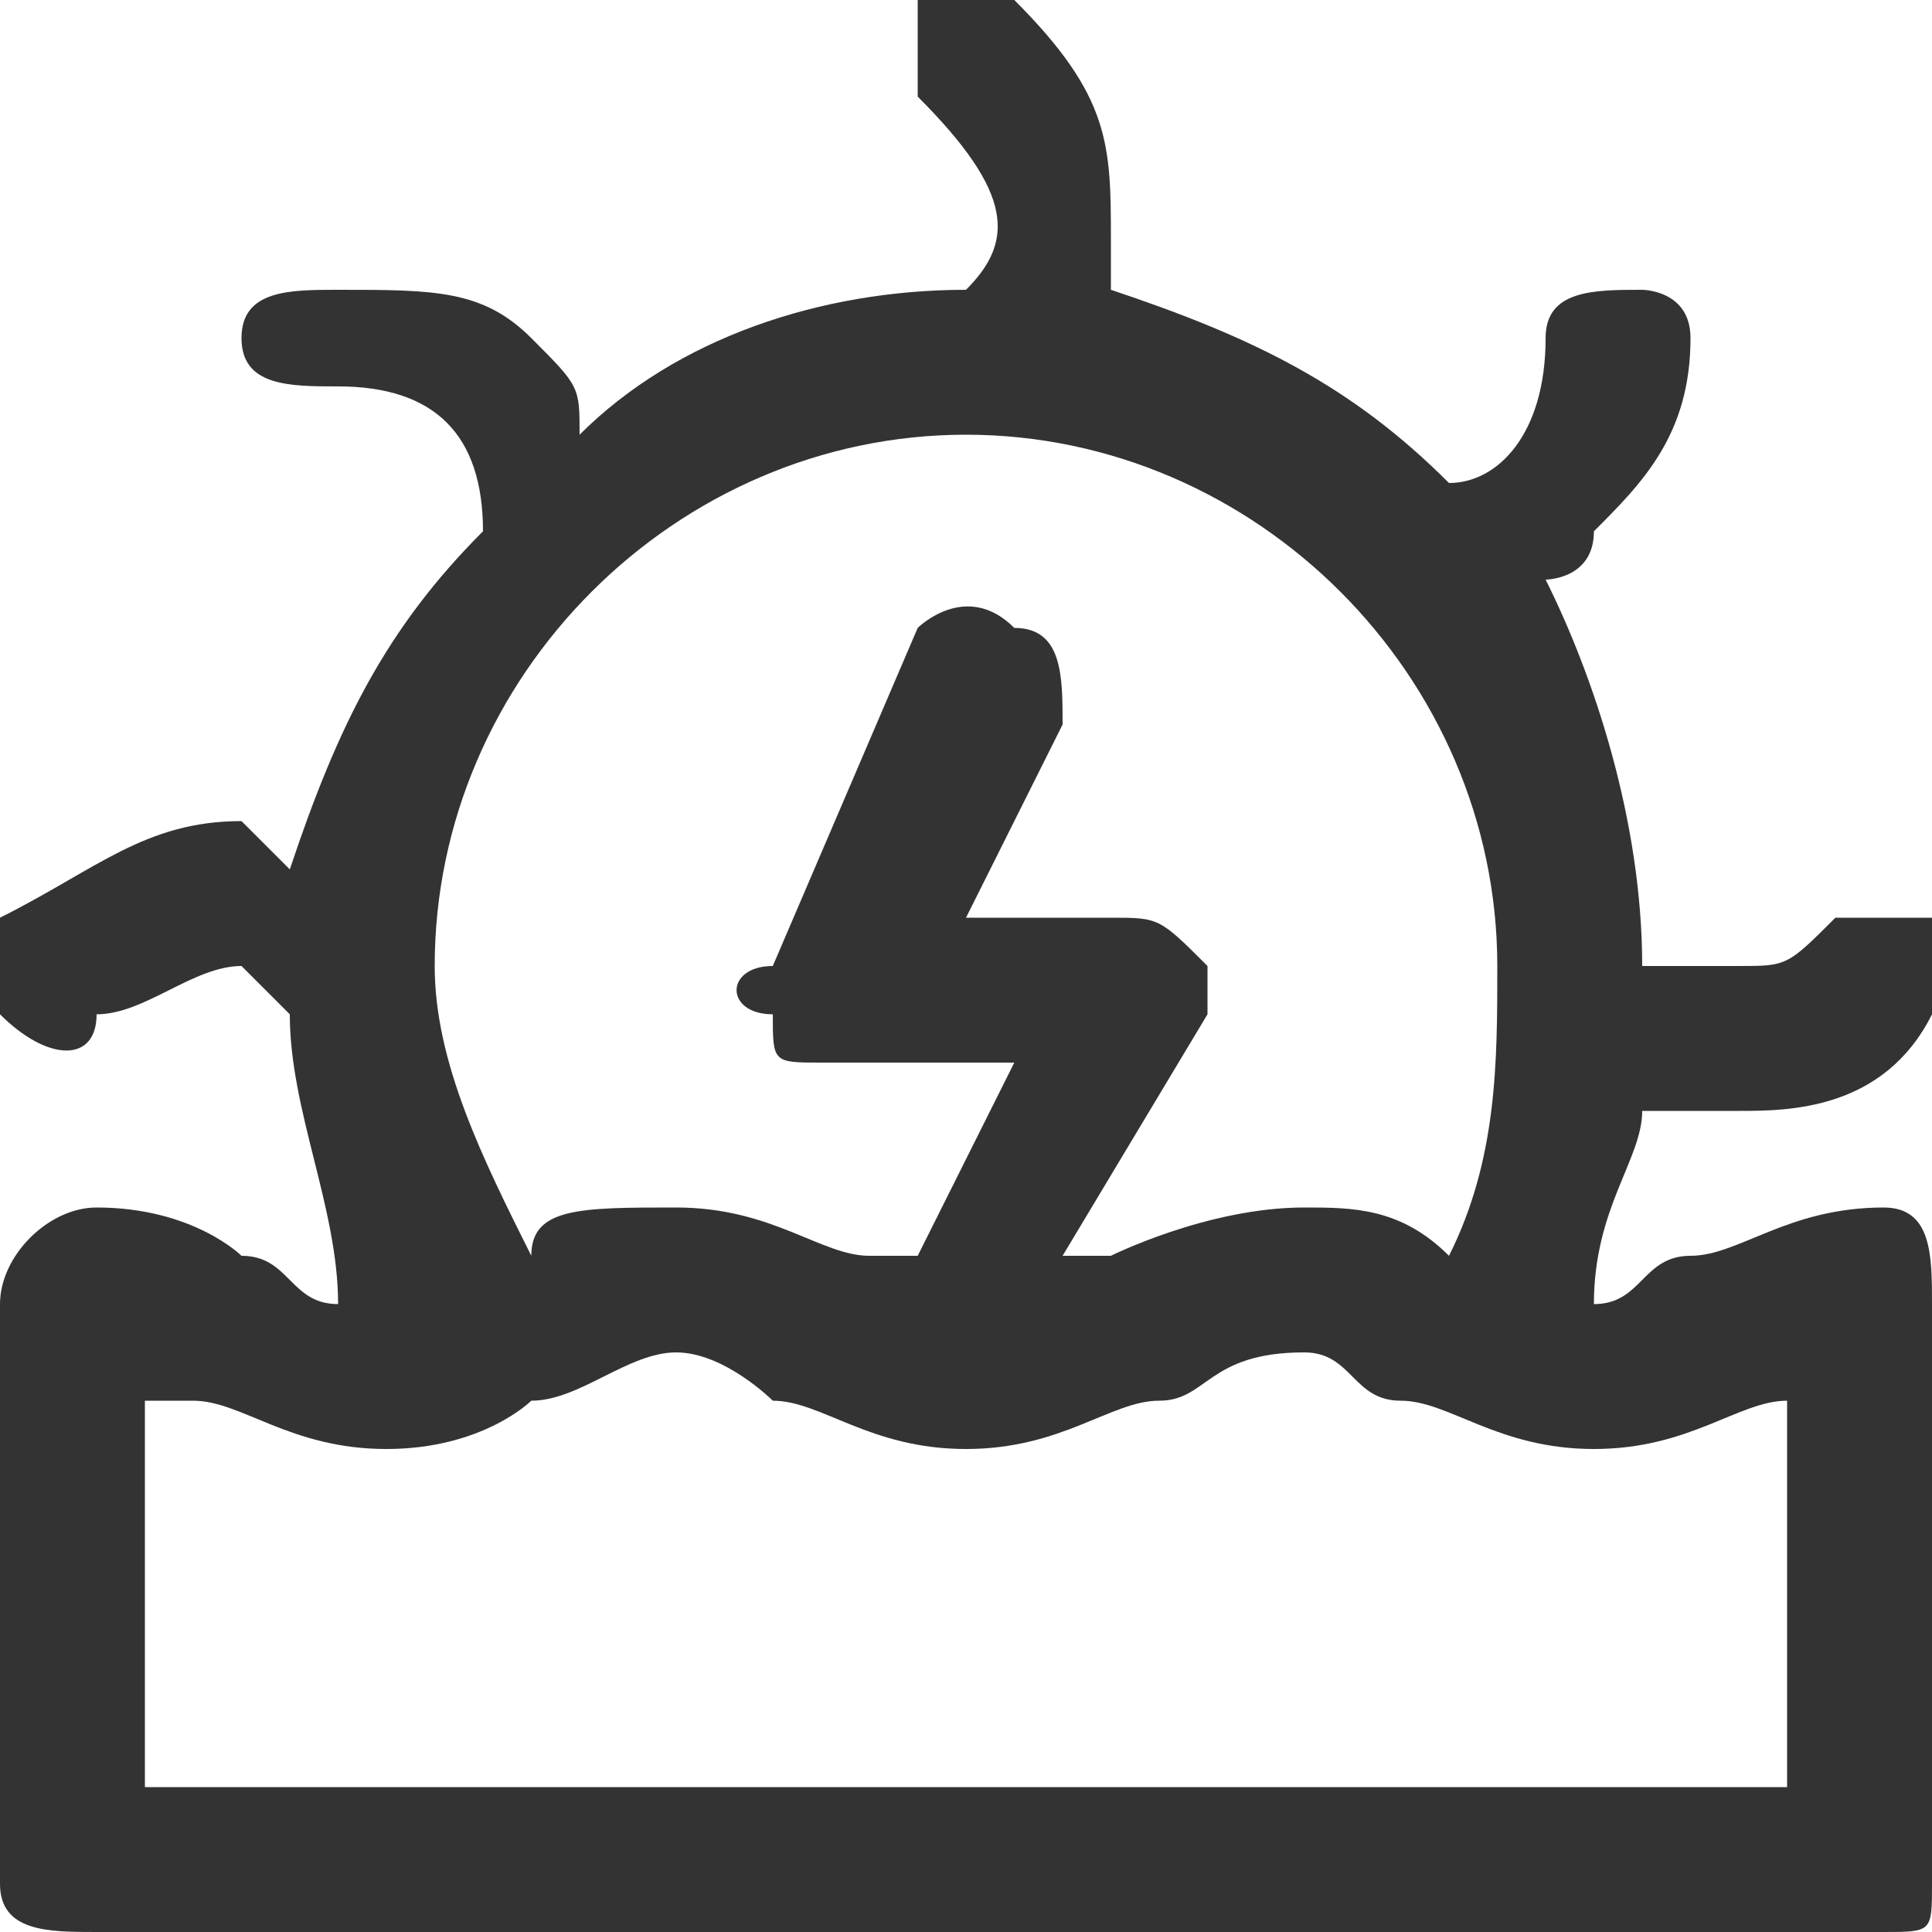 <?xml version="1.0" encoding="UTF-8"?>
<!DOCTYPE svg PUBLIC "-//W3C//DTD SVG 1.1//EN" "http://www.w3.org/Graphics/SVG/1.1/DTD/svg11.dtd">
<!-- Creator: CorelDRAW X7 -->
<svg xmlns="http://www.w3.org/2000/svg" xml:space="preserve" width="500px" height="500px" version="1.1" shape-rendering="geometricPrecision" text-rendering="geometricPrecision" image-rendering="optimizeQuality" fill-rule="evenodd" clip-rule="evenodd"
viewBox="0 0 40 40"
 xmlns:xlink="http://www.w3.org/1999/xlink">
 <g id="Layer_x0020_1">
  <path id="Brand-1715842564.svg" fill="#333333" d="M39 25c-2,0 -3,1 -4,1 -1,0 -1,1 -2,1 0,-2 1,-3 1,-4 1,0 1,0 2,0 0,0 0,0 0,0 1,0 3,0 4,-2 1,0 1,-1 0,-2 -1,0 -1,0 -2,0 -1,1 -1,1 -2,1 0,0 0,0 0,0 -1,0 -1,0 -2,0 0,-3 -1,-6 -2,-8 0,0 1,0 1,-1 1,-1 2,-2 2,-4 0,-1 -1,-1 -1,-1 -1,0 -2,0 -2,1 0,2 -1,3 -2,3 -2,-2 -4,-3 -7,-4 0,0 0,-1 0,-1 0,-2 0,-3 -2,-5 0,0 -1,0 -2,0 0,1 0,2 0,2 2,2 2,3 1,4 -3,0 -6,1 -8,3 0,-1 0,-1 -1,-2 -1,-1 -2,-1 -4,-1 -1,0 -2,0 -2,1 0,1 1,1 2,1 2,0 3,1 3,3 -2,2 -3,4 -4,7 0,0 -1,-1 -1,-1 -2,0 -3,1 -5,2 0,1 0,2 0,2 1,1 2,1 2,0 1,0 2,-1 3,-1 0,0 0,0 1,1 0,2 1,4 1,6 -1,0 -1,-1 -2,-1 0,0 -1,-1 -3,-1 -1,0 -2,1 -2,2l0 12c0,1 1,1 2,1l37 0c1,0 1,0 1,-1l0 -12c0,-1 0,-2 -1,-2zm-19 -16c6,0 11,5 11,11 0,2 0,4 -1,6 -1,-1 -2,-1 -3,-1 -2,0 -4,1 -4,1 -1,0 -1,0 -1,0l3 -5c0,0 0,-1 0,-1 -1,-1 -1,-1 -2,-1l-3 0 2 -4c0,-1 0,-2 -1,-2 -1,-1 -2,0 -2,0l-3 7c-1,0 -1,1 0,1 0,1 0,1 1,1l4 0 -2 4c-1,0 -1,0 -1,0 -1,0 -2,-1 -4,-1 -2,0 -3,0 -3,1 -1,-2 -2,-4 -2,-6 0,-6 5,-11 11,-11zm17 28l-34 0 0 -8c0,0 1,0 1,0 1,0 2,1 4,1 2,0 3,-1 3,-1 1,0 2,-1 3,-1 1,0 2,1 2,1 1,0 2,1 4,1 2,0 3,-1 4,-1 1,0 1,-1 3,-1 1,0 1,1 2,1 1,0 2,1 4,1 2,0 3,-1 4,-1 0,0 0,0 0,0l0 8z"/>
 </g>
</svg>
